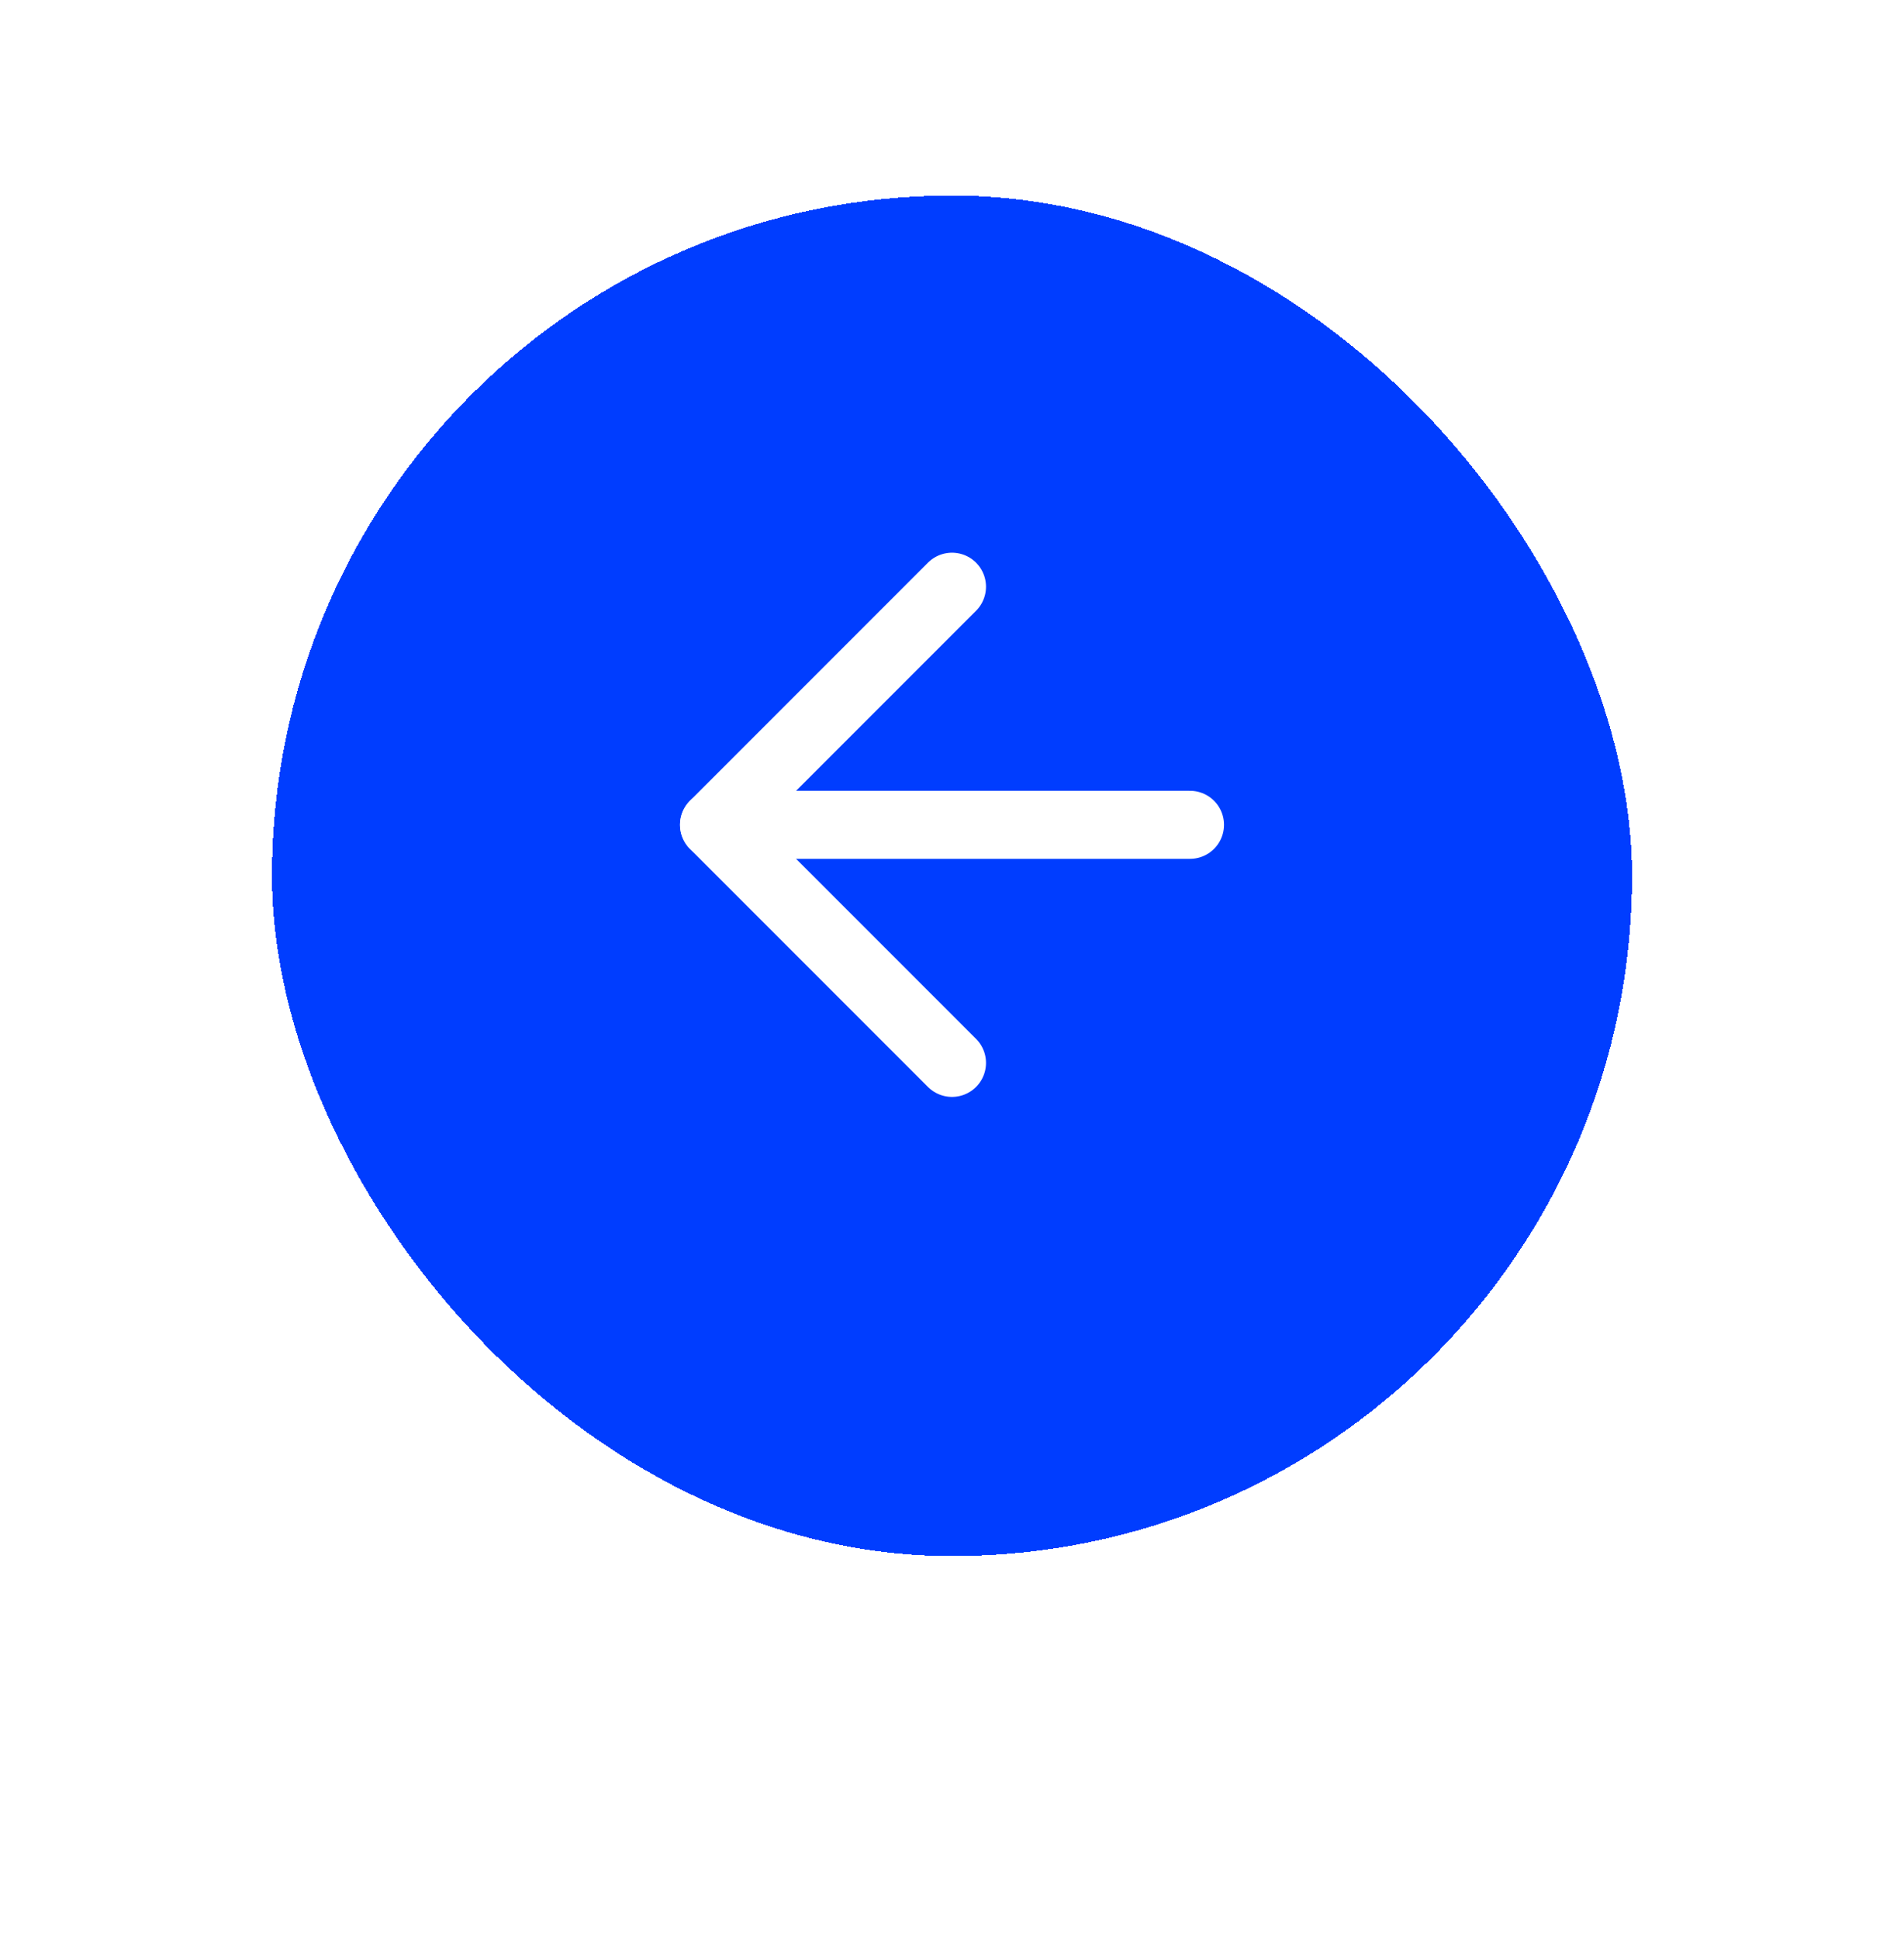 <svg width="56" height="57" viewBox="0 0 56 57" fill="none" xmlns="http://www.w3.org/2000/svg">
<g filter="url(#filter0_di_1_431)">
<rect x="8" y="6.75" width="40" height="40" rx="20" fill="#003DFF" shape-rendering="crispEdges"/>
<g clip-path="url(#clip0_1_431)">
<path d="M35 25.25H21" stroke="white" stroke-width="2" stroke-linecap="round" stroke-linejoin="round"/>
<path d="M28 32.25L21 25.25L28 18.25" stroke="white" stroke-width="2" stroke-linecap="round" stroke-linejoin="round"/>
</g>
</g>
<defs>
<filter id="filter0_di_1_431" x="0" y="0.75" width="56" height="56" filterUnits="userSpaceOnUse" color-interpolation-filters="sRGB">
<feFlood flood-opacity="0" result="BackgroundImageFix"/>
<feColorMatrix in="SourceAlpha" type="matrix" values="0 0 0 0 0 0 0 0 0 0 0 0 0 0 0 0 0 0 127 0" result="hardAlpha"/>
<feOffset dy="2"/>
<feGaussianBlur stdDeviation="4"/>
<feComposite in2="hardAlpha" operator="out"/>
<feColorMatrix type="matrix" values="0 0 0 0 0.176 0 0 0 0 0.137 0 0 0 0 0.259 0 0 0 0.3 0"/>
<feBlend mode="normal" in2="BackgroundImageFix" result="effect1_dropShadow_1_431"/>
<feBlend mode="normal" in="SourceGraphic" in2="effect1_dropShadow_1_431" result="shape"/>
<feColorMatrix in="SourceAlpha" type="matrix" values="0 0 0 0 0 0 0 0 0 0 0 0 0 0 0 0 0 0 127 0" result="hardAlpha"/>
<feOffset dy="-3"/>
<feComposite in2="hardAlpha" operator="arithmetic" k2="-1" k3="1"/>
<feColorMatrix type="matrix" values="0 0 0 0 0.027 0 0 0 0 0.22 0 0 0 0 0.824 0 0 0 1 0"/>
<feBlend mode="normal" in2="shape" result="effect2_innerShadow_1_431"/>
</filter>
<clipPath id="clip0_1_431">
<rect width="24" height="24" fill="white" transform="translate(16 13.25)"/>
</clipPath>
</defs>
</svg>
